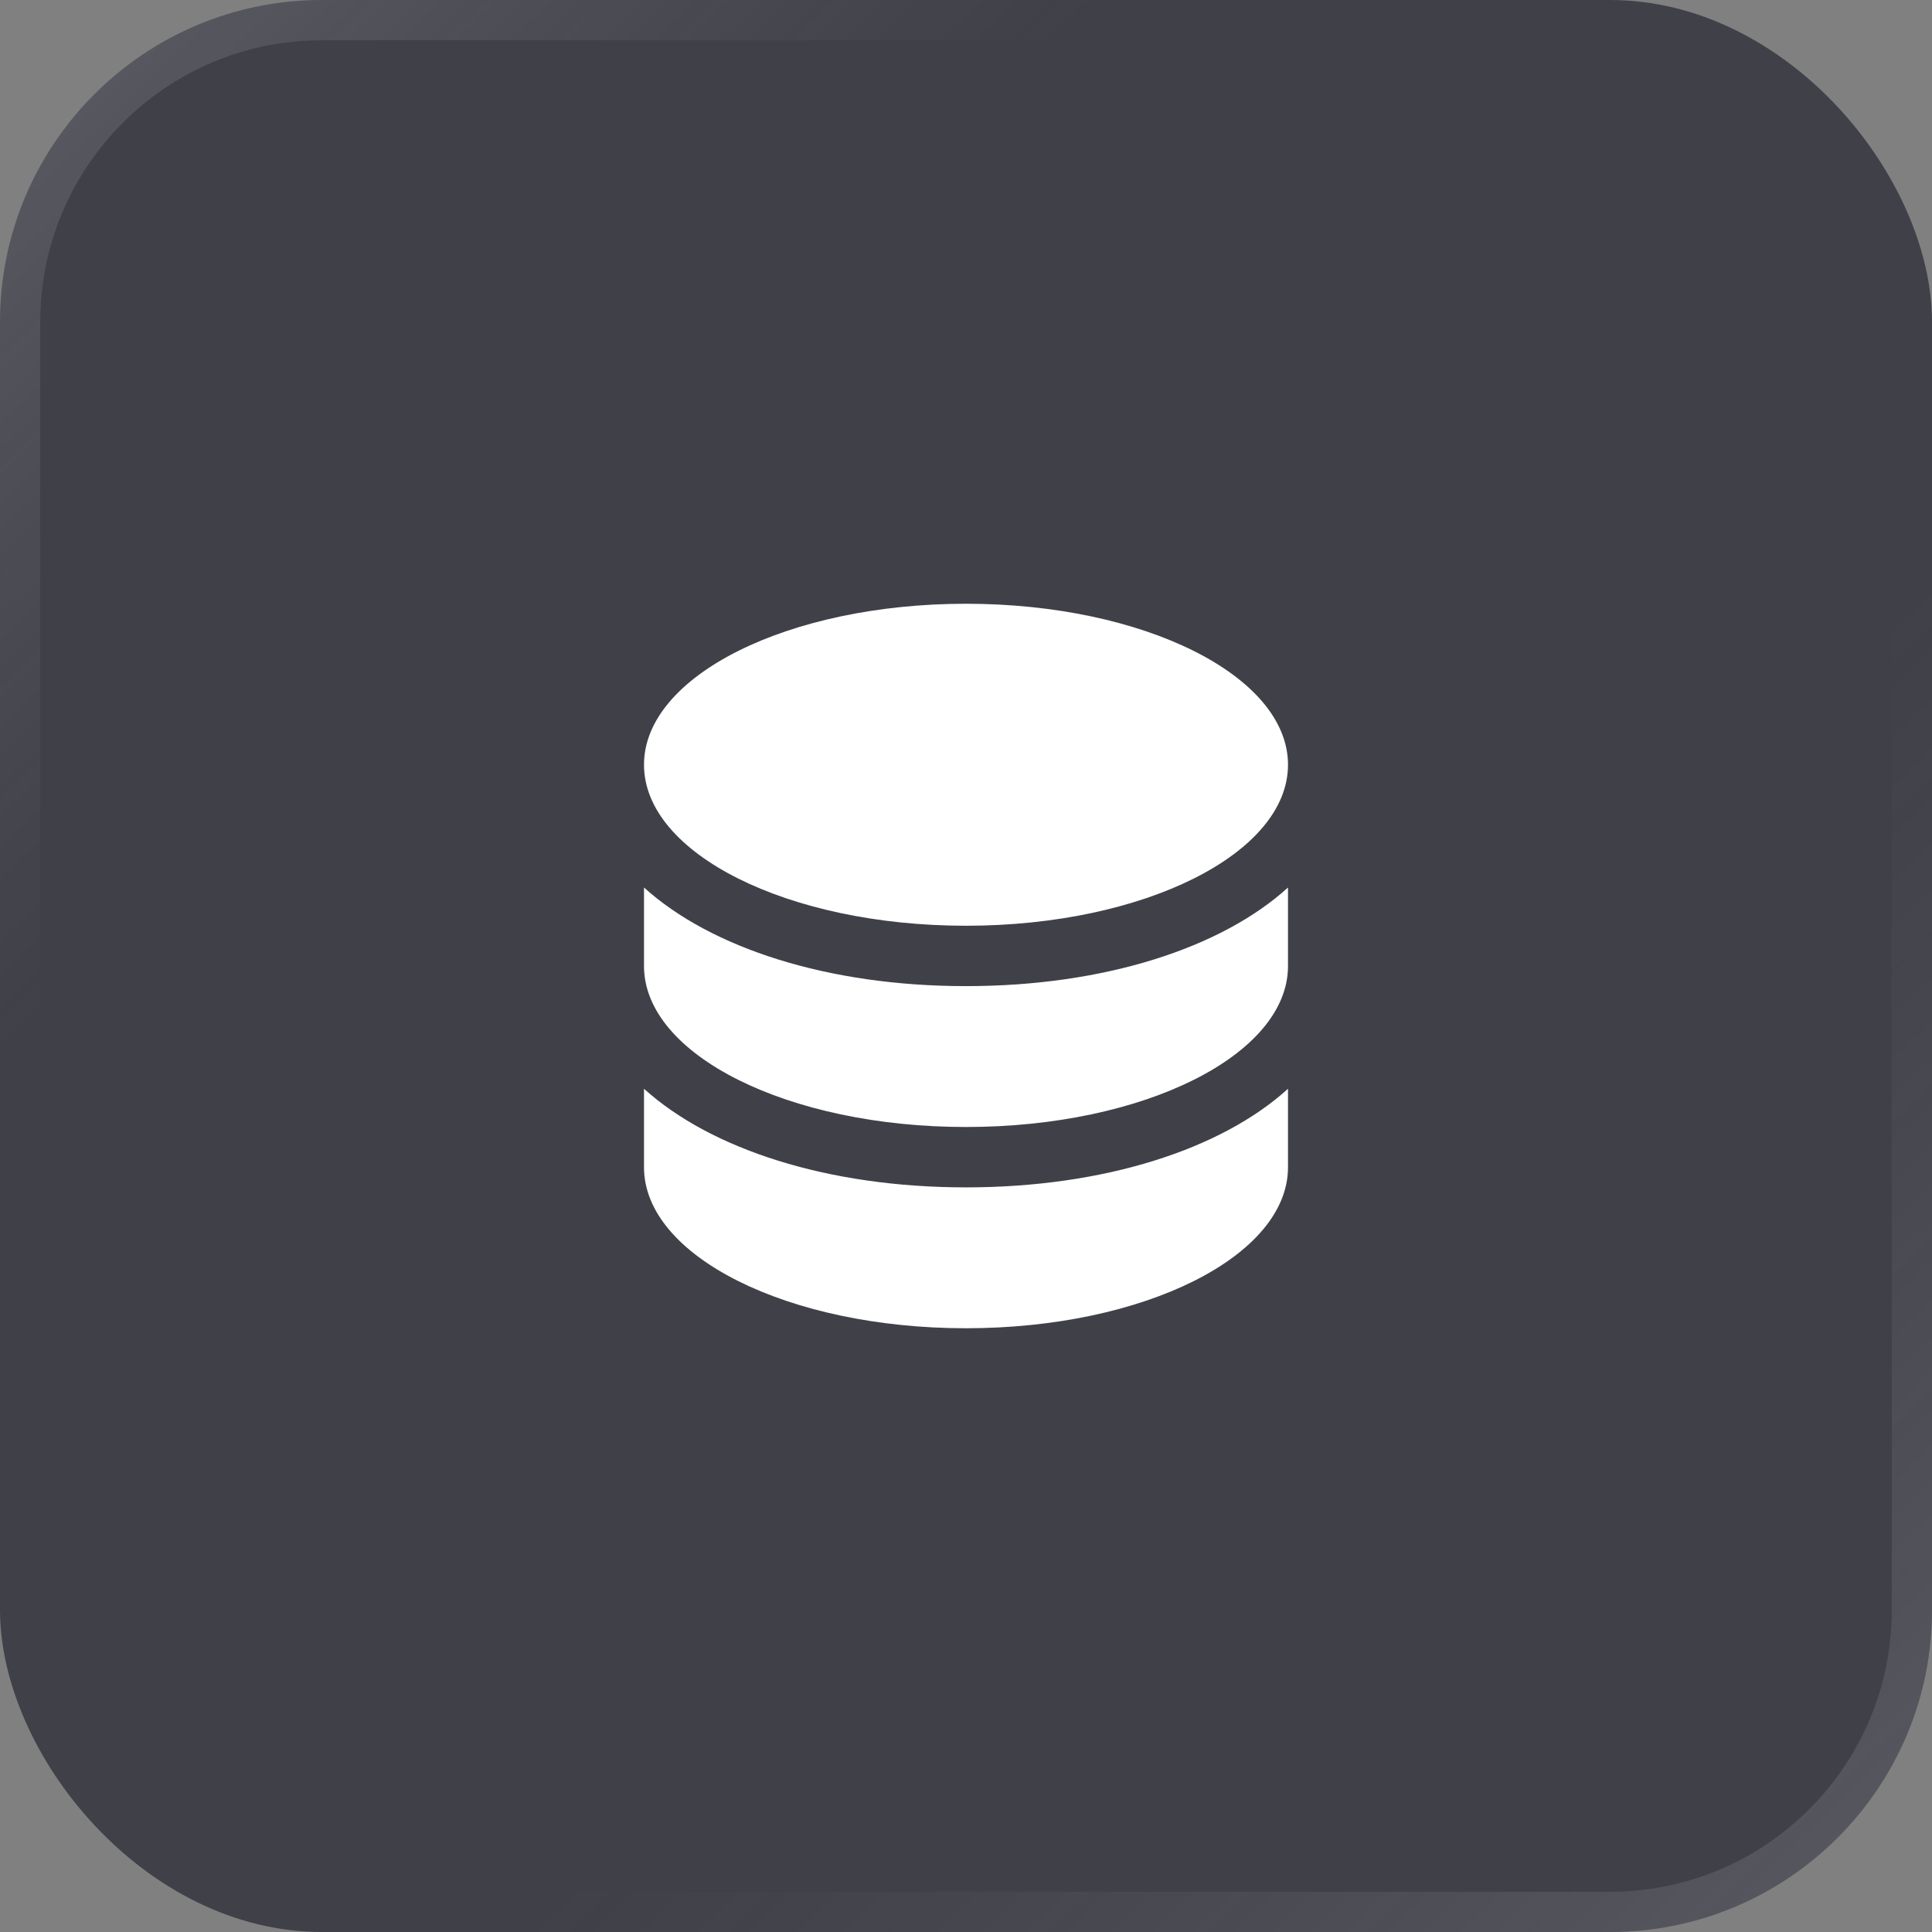 <svg width="48" height="48" viewBox="0 0 48 48" fill="none" xmlns="http://www.w3.org/2000/svg">
<rect x="0" y="0" width="48" height="48" fill="#808080" stroke="none"/>
<rect width="48" height="48" rx="8" fill="#404049"/>
<rect x="0.5" y="0.5" width="47" height="47" rx="7.5" stroke="url(#paint0_linear_37226_18829)" stroke-opacity="0.14"/>
<path d="M24 29.5C27.44 29.5 30.35 28.55 32 27.05V29C32 31.21 28.42 33 24 33C19.58 33 16 31.21 16 29V27.05C17.66 28.55 20.56 29.5 24 29.5ZM16 22.05V24C16 26.21 19.58 28 24 28C28.42 28 32 26.21 32 24V22.05C30.35 23.55 27.44 24.5 24 24.5C20.56 24.5 17.66 23.55 16 22.05ZM24 23C28.418 23 32 21.209 32 19C32 16.791 28.418 15 24 15C19.582 15 16 16.791 16 19C16 21.209 19.582 23 24 23Z" fill="white"/>
<defs>
<linearGradient id="paint0_linear_37226_18829" x1="2" y1="3.22858e-07" x2="48" y2="48" gradientUnits="userSpaceOnUse">
<stop stop-color="white"/>
<stop offset="0.265" stop-color="#CCCCCC" stop-opacity="0"/>
<stop offset="0.632" stop-color="#B3B3B3" stop-opacity="0"/>
<stop offset="1" stop-color="white"/>
</linearGradient>
</defs>
</svg>

